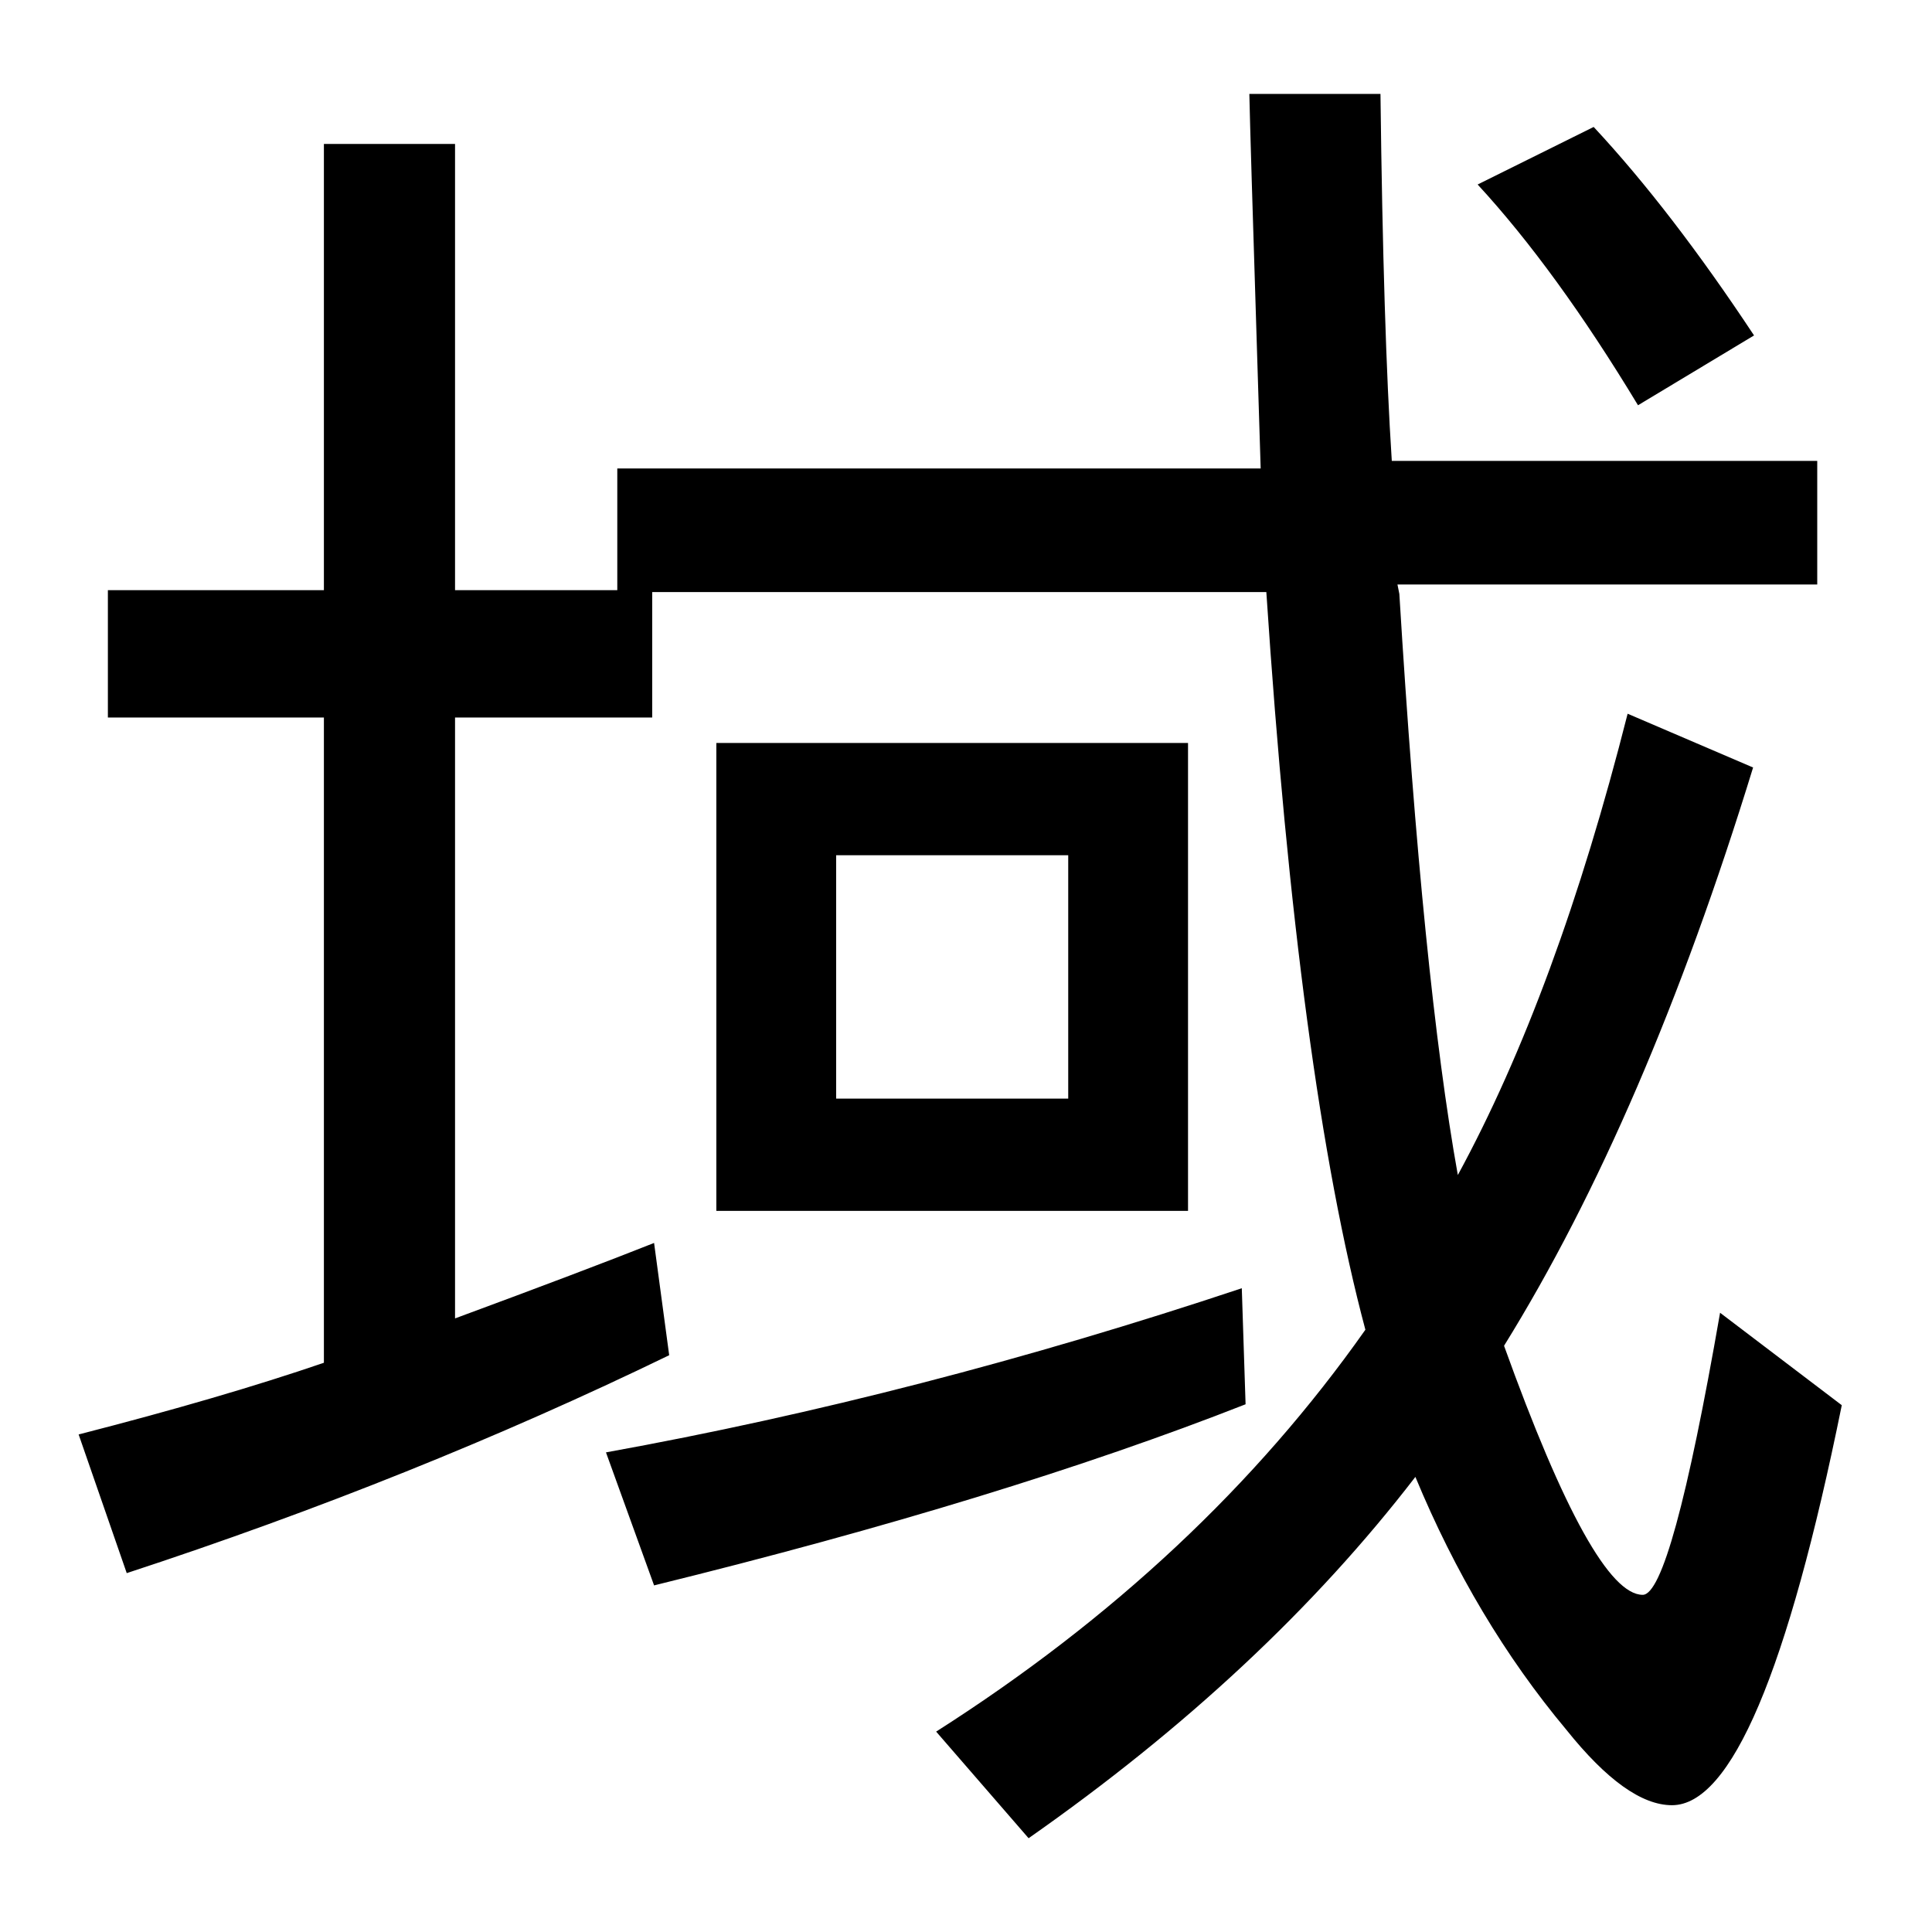 <?xml version="1.0" encoding="UTF-8" standalone="no"?>
<!DOCTYPE svg PUBLIC "-//W3C//DTD SVG 1.1//EN" "http://www.w3.org/Graphics/SVG/1.1/DTD/svg11.dtd">
<svg width="100%" height="100%" viewBox="0 0 100 100" version="1.1" xmlns="http://www.w3.org/2000/svg" xmlns:xlink="http://www.w3.org/1999/xlink" xml:space="preserve" style="fill-rule:evenodd;clip-rule:evenodd;stroke-linejoin:round;stroke-miterlimit:1.414;">
    <g transform="matrix(1,0,0,1,-28.854,39.851)">
        <path d="M104.311,20.968C107.729,14.686 110.659,6.727 113.1,-2.909L119.594,-0.125C115.883,11.951 111.586,21.929 106.703,29.806C109.796,38.4 112.188,42.697 113.881,42.697C114.858,42.697 116.192,37.83 117.885,28.097L124.184,32.882C121.384,46.684 118.455,53.586 115.395,53.586C113.832,53.586 112.009,52.283 109.926,49.679C106.769,45.903 104.164,41.541 102.114,36.593C96.905,43.364 90.232,49.598 82.094,55.295L77.309,49.777C86.456,43.95 93.862,37.017 99.526,28.976C97.215,20.317 95.506,7.589 94.399,-9.207L62.612,-9.207L62.612,-2.713L52.407,-2.713L52.407,28.39C56.899,26.73 60.333,25.428 62.709,24.484L63.491,30.295C54.701,34.559 45.343,38.319 35.414,41.574L32.924,34.396C37.872,33.127 42.104,31.89 45.619,30.685L45.619,-2.713L34.438,-2.713L34.438,-9.305L45.619,-9.305L45.619,-32.401L52.407,-32.401L52.407,-9.305L60.805,-9.305L60.805,-15.604L94.106,-15.604L93.91,-21.903C93.683,-29.097 93.552,-33.459 93.52,-34.989L100.307,-34.989C100.405,-26.818 100.6,-20.487 100.893,-15.995L122.914,-15.995L122.914,-9.598L101.186,-9.598L101.284,-9.11C102.097,4.237 103.106,14.263 104.311,20.968ZM90.346,-1.395L90.346,22.824L65.932,22.824L65.932,-1.395L90.346,-1.395ZM72.133,4.416L72.133,17.013L84.145,17.013L84.145,4.416L72.133,4.416ZM60.219,35.324C71.026,33.371 81.996,30.539 93.129,26.828L93.325,32.834C84.959,36.121 74.754,39.246 62.709,42.209L60.219,35.324ZM113.637,-18.875C110.805,-23.563 108.038,-27.371 105.336,-30.301L111.342,-33.28C114.011,-30.415 116.778,-26.818 119.643,-22.489L113.637,-18.875Z" style="fill-rule:nonzero;"/>
    </g>
</svg>
